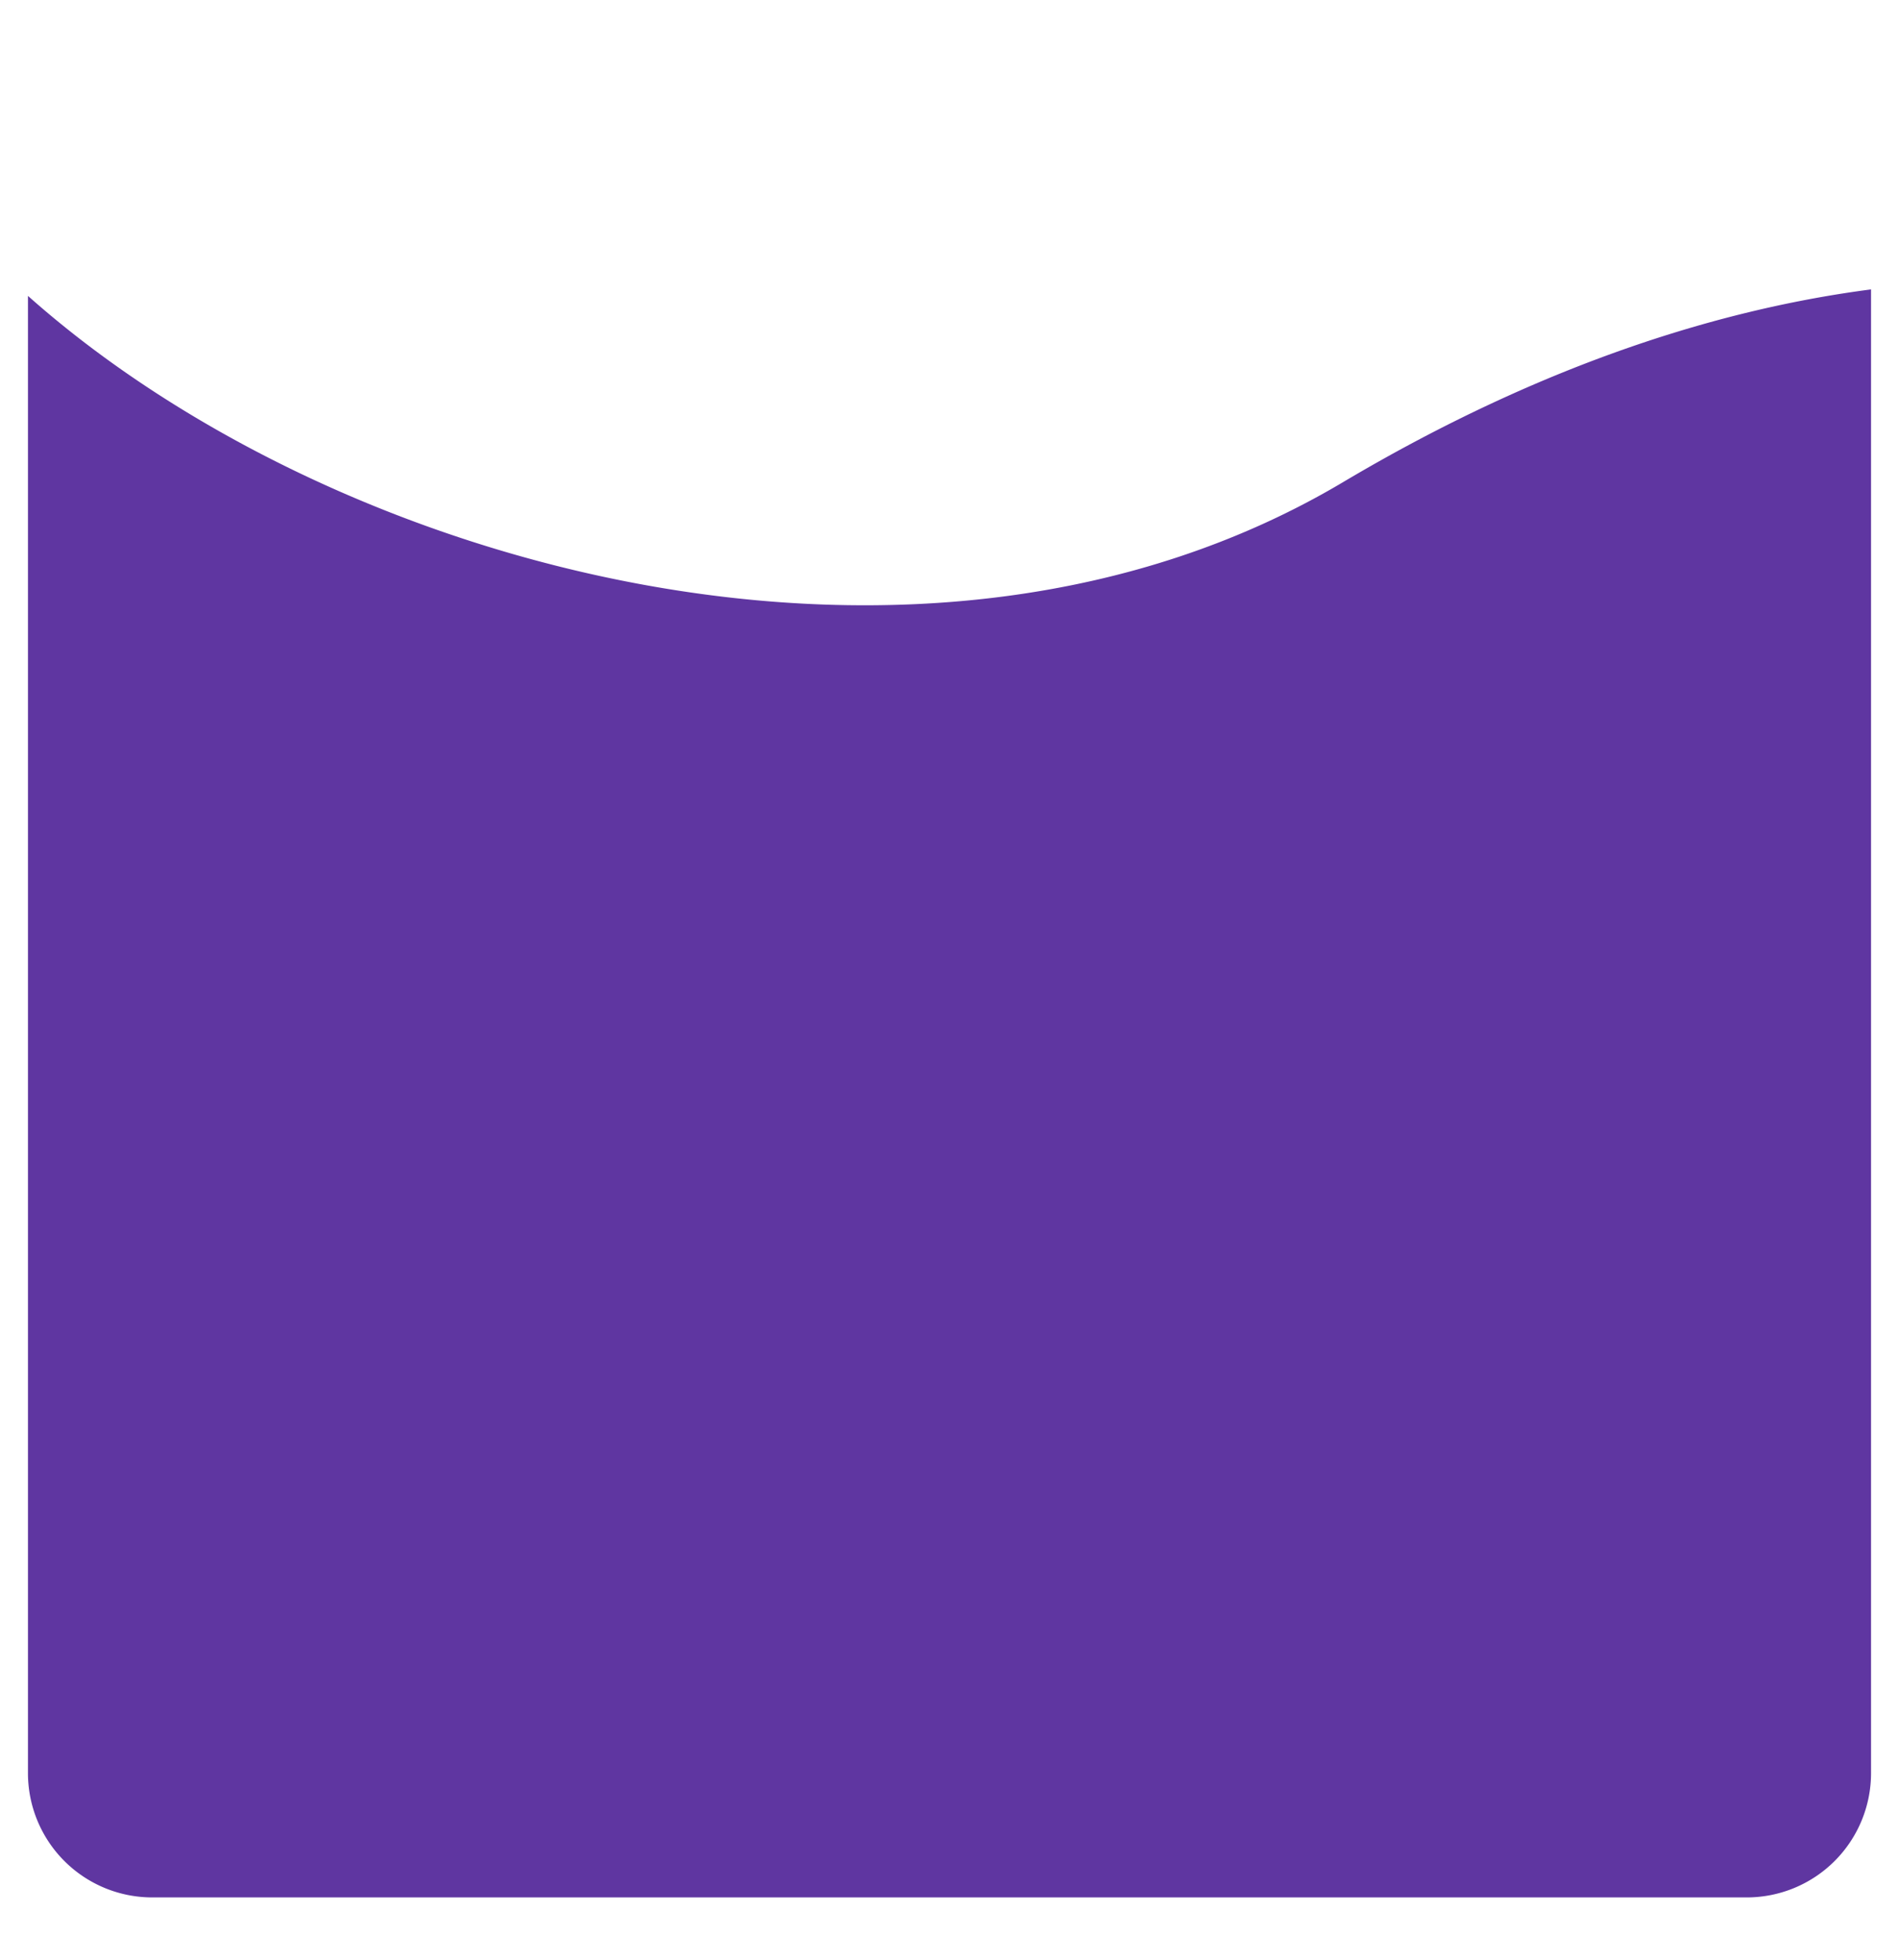 <svg id="559273bc-af82-4e4c-89c5-7808dea7902b" data-name="Layer 1" xmlns="http://www.w3.org/2000/svg" viewBox="0 0 495.13 511.04"><defs><style>.fa7a5a1d-becc-4d5a-a42a-ee2d5c5c4b2a{fill:#5f36a1;}</style></defs><title>Artboard 2 copy</title><path class="fa7a5a1d-becc-4d5a-a42a-ee2d5c5c4b2a" d="M350.14,125.72C241.19,190.44,87.53,148.54,7.29,77.14V462.26a32.41,32.41,0,0,0,32.4,32.4H455.44a32.41,32.41,0,0,0,32.4-32.4V75.45C450.25,80.34,403.43,94.07,350.14,125.72Z"/></svg>